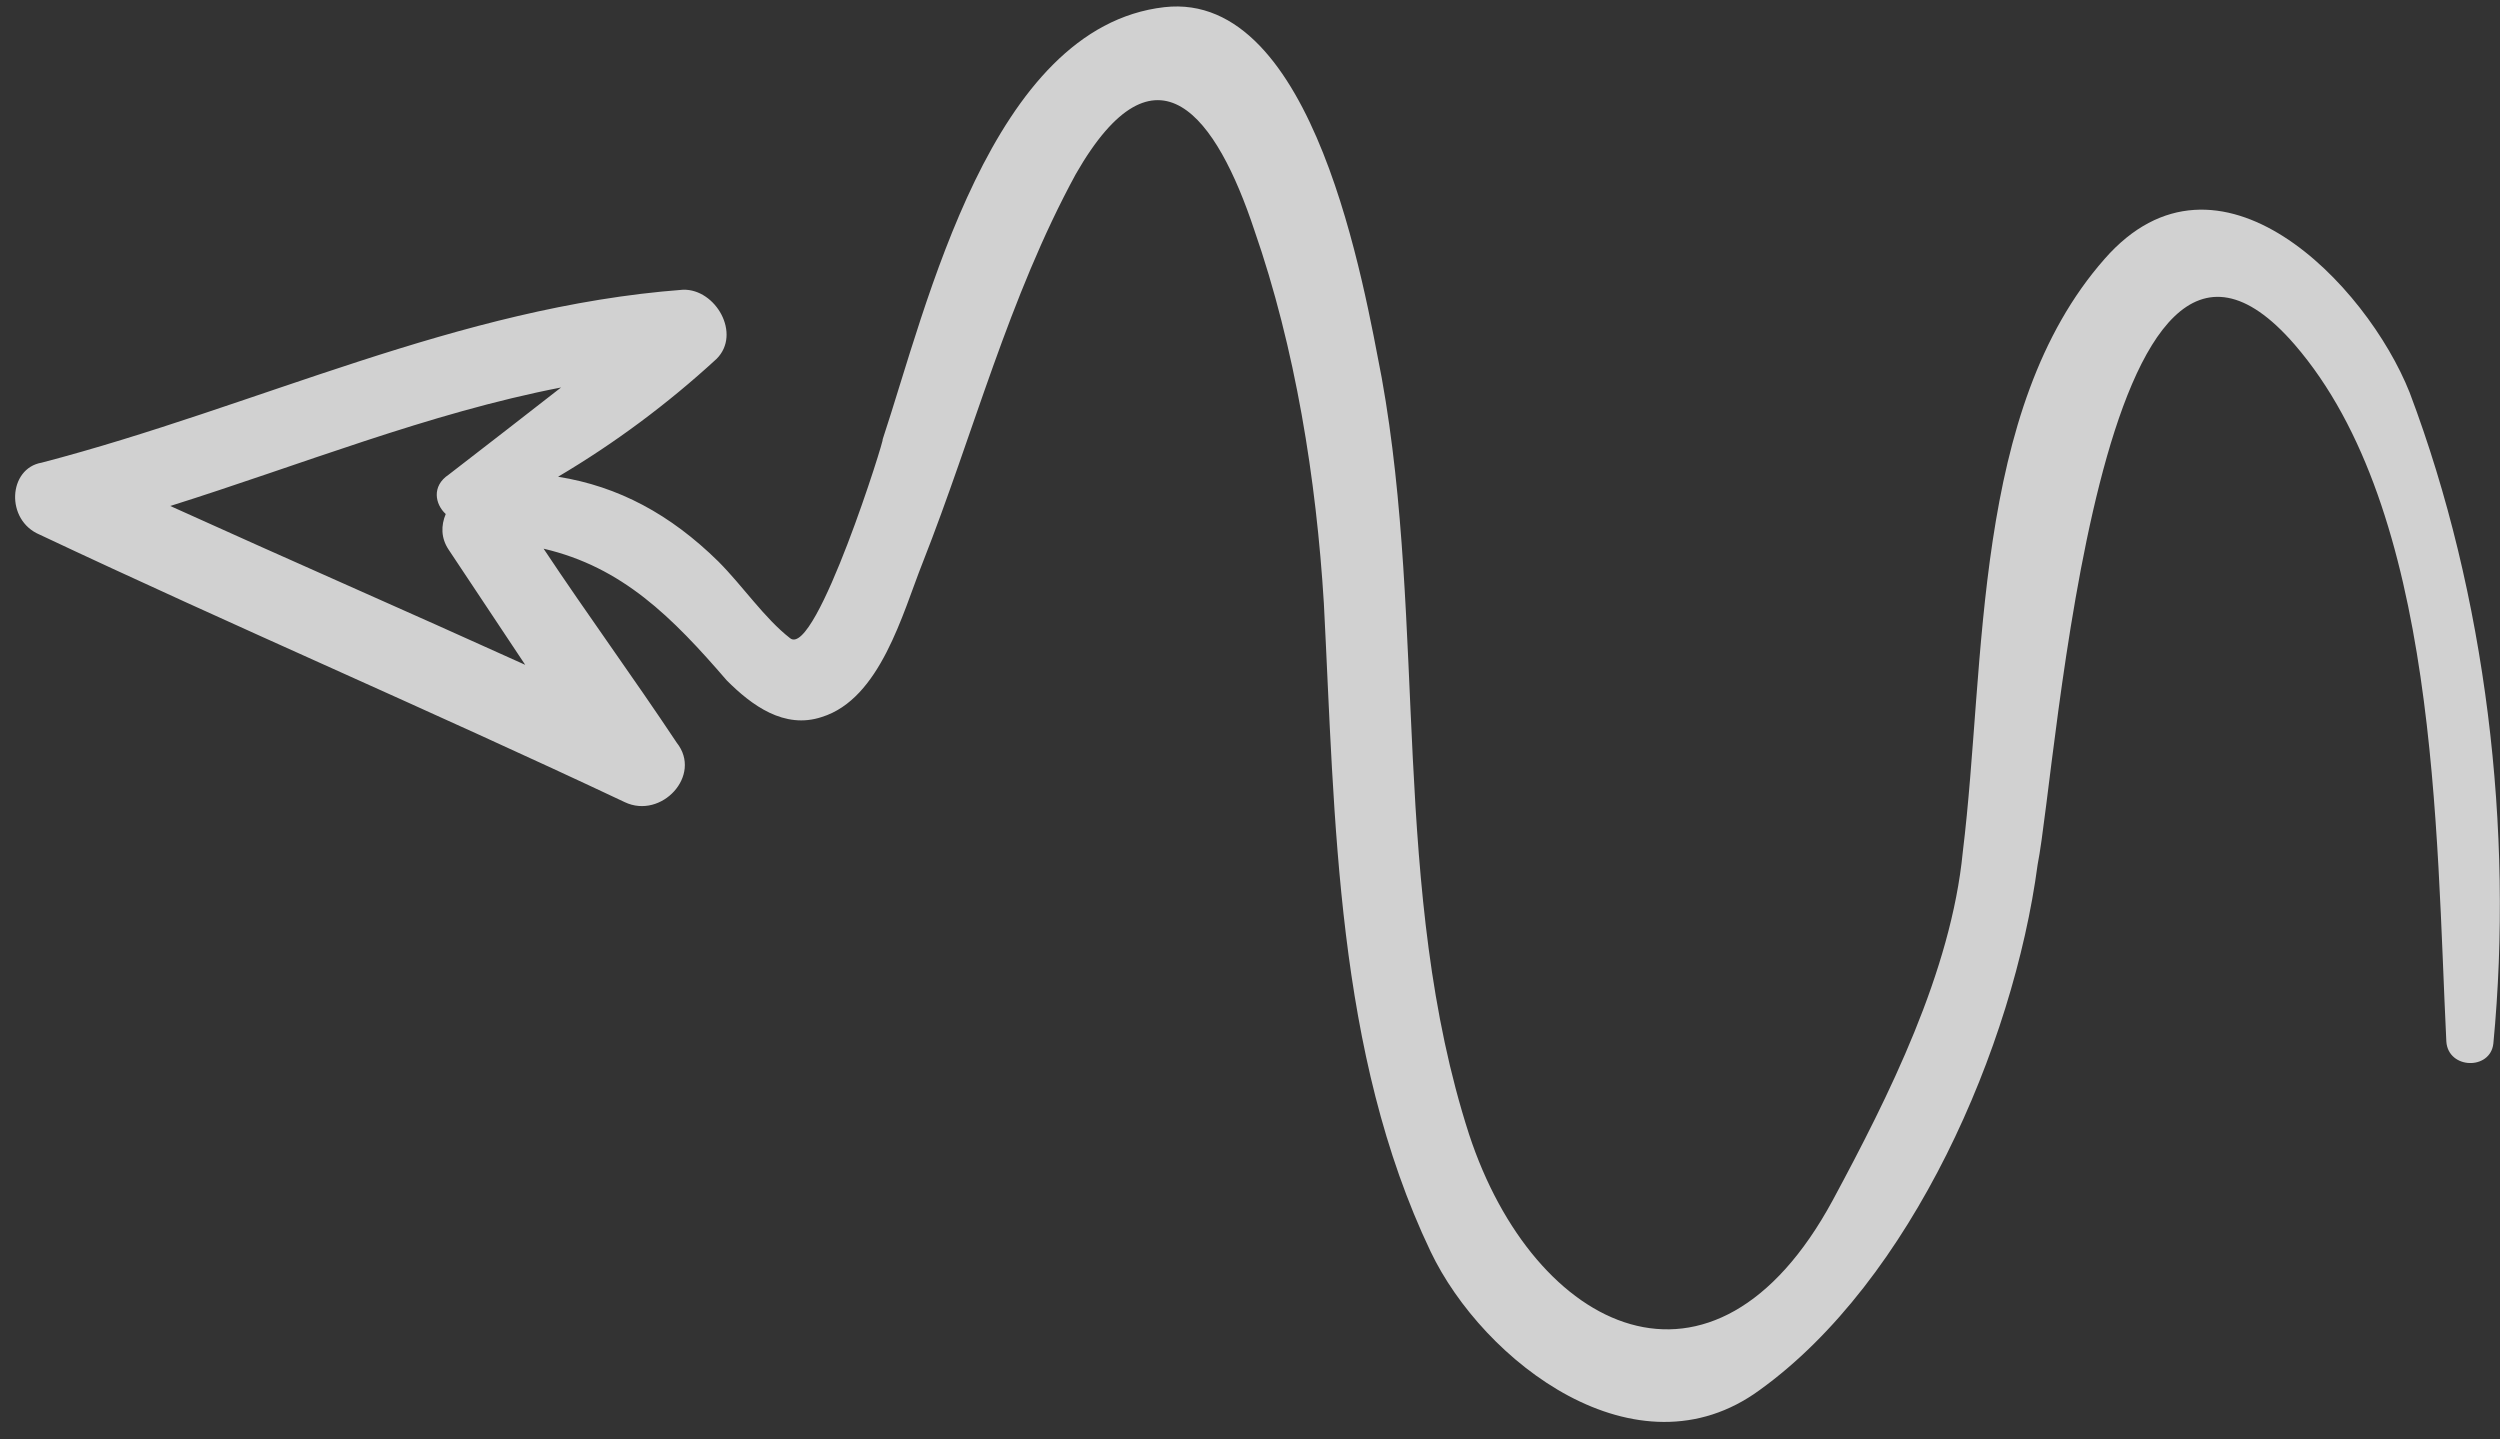 <svg width="99" height="57" viewBox="0 0 99 57" fill="none" xmlns="http://www.w3.org/2000/svg">
<rect x="0" y="0" width="99" height="57" fill="#333333" stroke="none"/>
<path opacity="0.77" d="M1.572 21.172C9.245 24.792 17.071 28.147 24.744 31.767C26.188 32.453 27.825 30.707 26.8 29.413C25.055 26.788 23.271 24.353 21.526 21.728C24.642 22.454 26.616 24.434 28.78 26.945C29.767 27.934 31.058 28.886 32.541 28.394C34.86 27.675 35.739 24.293 36.539 22.279C38.56 17.151 39.935 11.793 42.602 6.893C45.801 1.309 48.192 4.657 49.669 9.106C51.297 13.783 52.127 18.992 52.425 23.895C52.87 32.486 52.897 41.684 56.65 49.557C58.735 53.931 64.811 58.613 69.681 55.047C75.691 50.721 79.732 41.452 80.691 34.231C81.456 30.431 83.085 4.663 90.866 13.643C96.559 20.225 96.467 32.958 96.875 41.245C96.949 42.347 98.622 42.387 98.737 41.323C99.546 32.886 98.455 23.573 95.424 15.549C93.719 11.252 87.835 5.125 83.344 10.251C78.091 16.212 78.649 26.209 77.727 33.733C77.265 38.484 74.788 43.422 72.579 47.525C67.855 56.261 60.751 52.755 58.176 44.922C55.071 35.302 56.491 24.813 54.717 14.966C54.037 11.468 52.075 -0.393 46.107 0.284C39.226 1.073 36.704 12.131 34.949 17.412C35.101 17.146 32.315 26.075 31.29 25.275C30.265 24.476 29.43 23.221 28.443 22.231C26.545 20.366 24.494 19.262 22.1 18.879C24.344 17.551 26.436 15.995 28.377 14.211C29.366 13.224 28.343 11.437 27.05 11.473C18.117 12.146 10.206 16.089 1.651 18.321C0.321 18.547 0.204 20.6 1.572 21.172ZM17.767 18.797C17.082 19.252 17.233 19.975 17.651 20.355C17.46 20.811 17.46 21.305 17.763 21.762C18.75 23.245 19.812 24.843 20.798 26.327C16.088 24.192 11.453 22.172 6.742 20.037C11.914 18.41 16.971 16.363 22.218 15.344C20.811 16.444 19.289 17.621 17.767 18.797Z" fill="white"/>
</svg>
